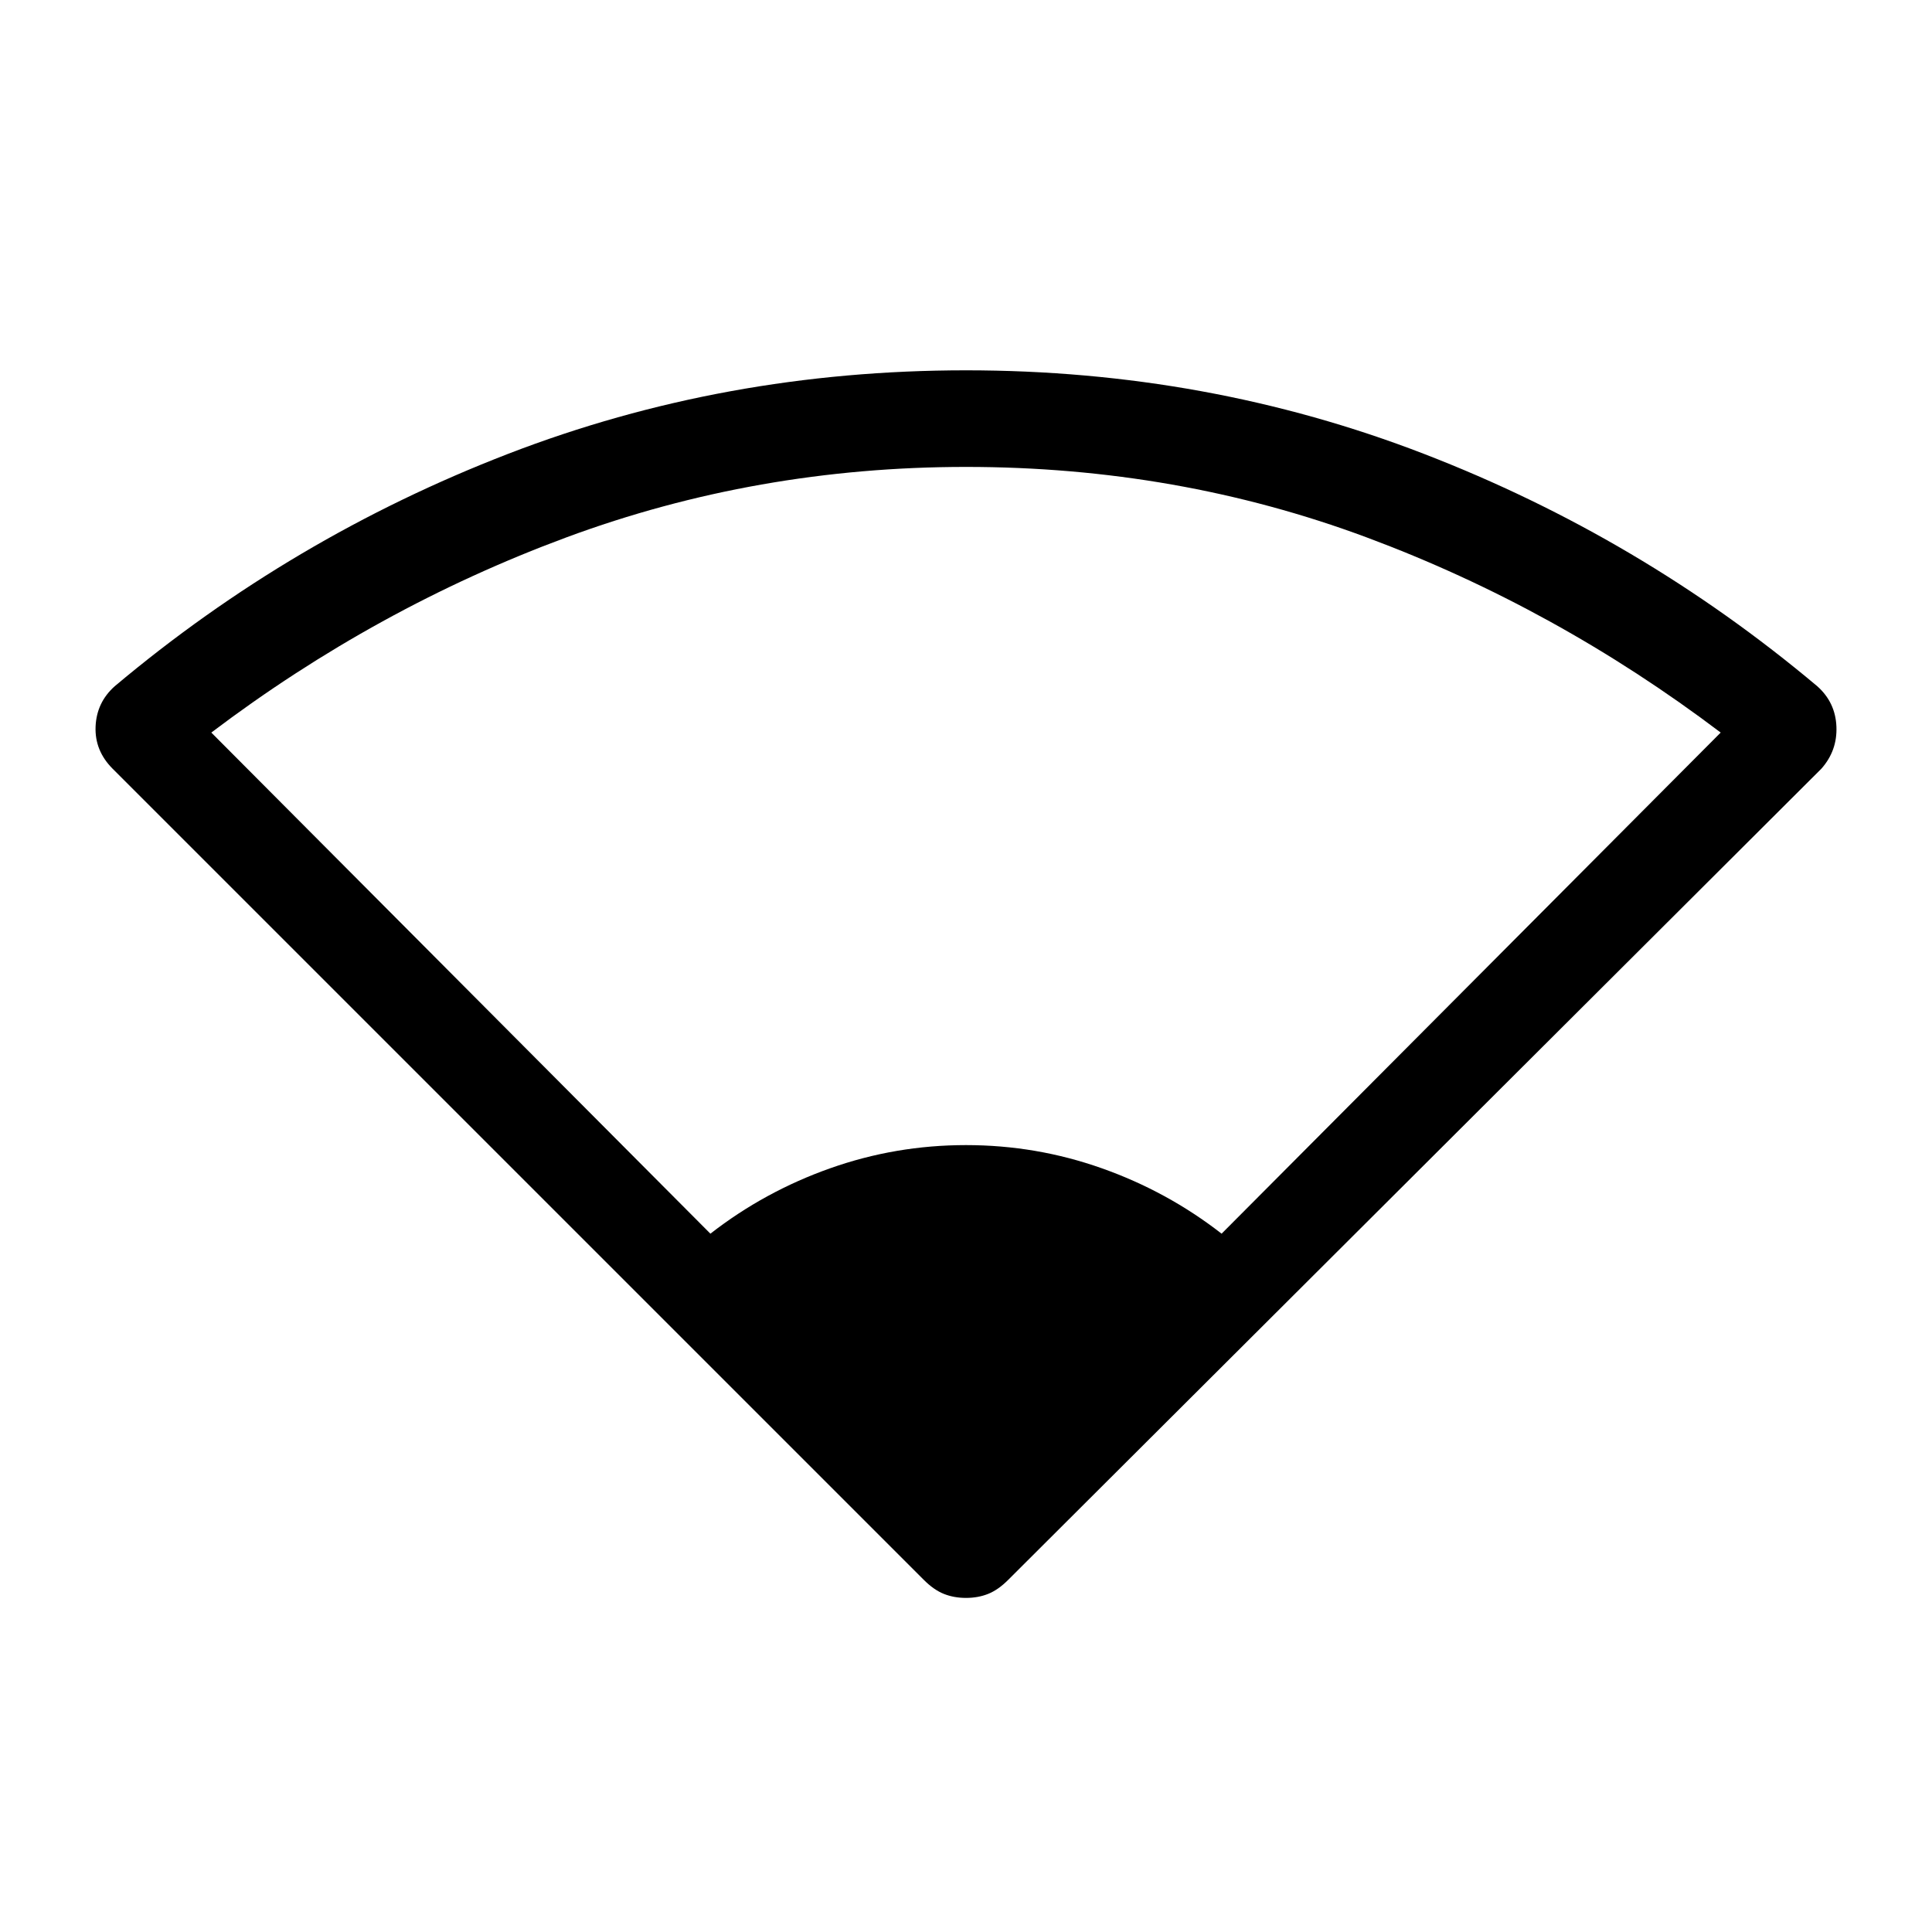 <svg xmlns="http://www.w3.org/2000/svg" height="40" width="40"><path d="M14.708 25.542q1.125-.875 2.48-1.354 1.354-.48 2.812-.48 1.458 0 2.812.48 1.355.479 2.48 1.354l10.333-10.375q-3.417-2.584-7.333-4.042Q24.375 9.667 20 9.667q-4.333 0-8.271 1.458-3.937 1.458-7.354 4.042ZM20 33.083q-.25 0-.458-.083-.209-.083-.417-.292L2.333 15.917q-.375-.375-.354-.875.021-.5.396-.834 3.667-3.083 8.146-4.812Q15 7.667 20 7.667q5 0 9.479 1.729 4.479 1.729 8.146 4.812.375.334.396.834.021.5-.313.875L20.875 32.708q-.208.209-.417.292-.208.083-.458.083Z"/></svg>